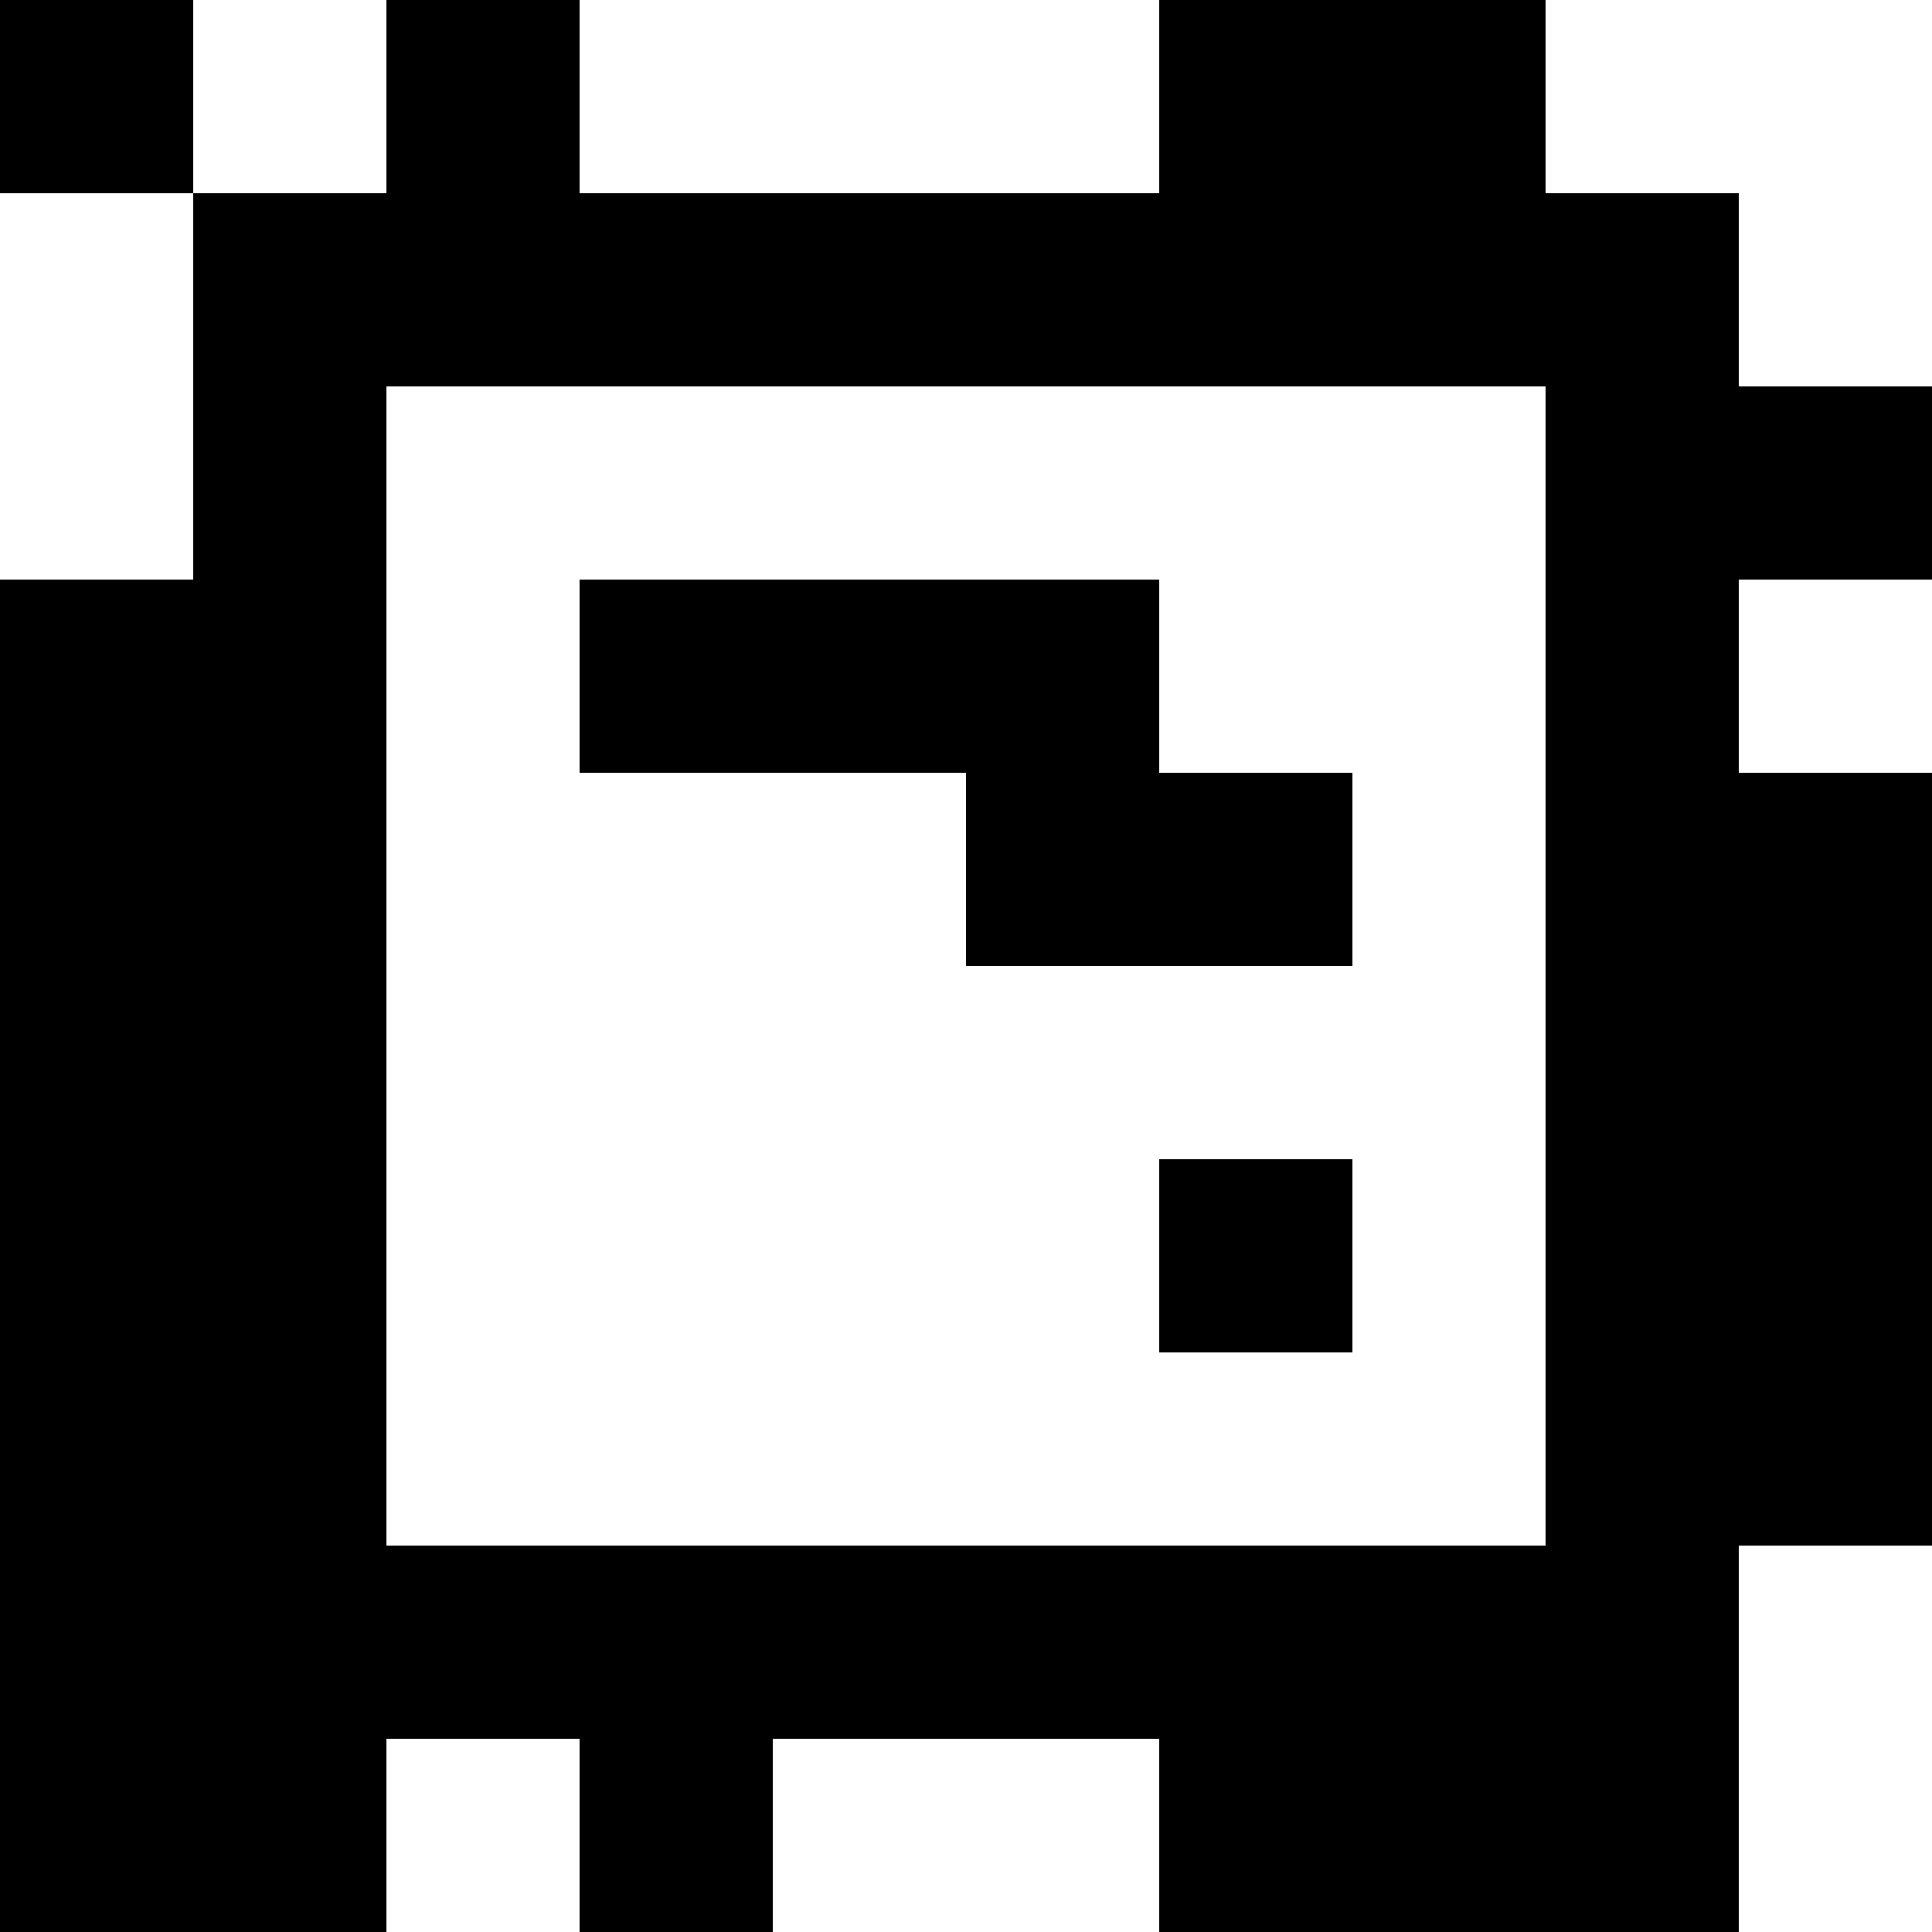 <?xml version="1.0" standalone="yes"?>
<svg xmlns="http://www.w3.org/2000/svg" width="100" height="100">
<rect width="100%" height="100%" fill="#808080" stroke="none"/>
<path style="fill:#000000; stroke:none;" d="M0 0L0 10L10 10L10 30L0 30L0 100L20 100L20 90L30 90L30 100L40 100L40 90L60 90L60 100L90 100L90 80L100 80L100 40L90 40L90 30L100 30L100 20L90 20L90 10L80 10L80 0L60 0L60 10L30 10L30 0L20 0L20 10L10 10L10 0L0 0z"/>
<path style="fill:#ffffff; stroke:none;" d="M10 0L10 10L20 10L20 0L10 0M30 0L30 10L60 10L60 0L30 0M80 0L80 10L90 10L90 20L100 20L100 0L80 0M0 10L0 30L10 30L10 10L0 10M20 20L20 80L80 80L80 20L20 20z"/>
<path style="fill:#000000; stroke:none;" d="M30 30L30 40L50 40L50 50L70 50L70 40L60 40L60 30L30 30z"/>
<path style="fill:#ffffff; stroke:none;" d="M90 30L90 40L100 40L100 30L90 30z"/>
<path style="fill:#000000; stroke:none;" d="M60 60L60 70L70 70L70 60L60 60z"/>
<path style="fill:#ffffff; stroke:none;" d="M90 80L90 100L100 100L100 80L90 80M20 90L20 100L30 100L30 90L20 90M40 90L40 100L60 100L60 90L40 90z"/>
</svg>
